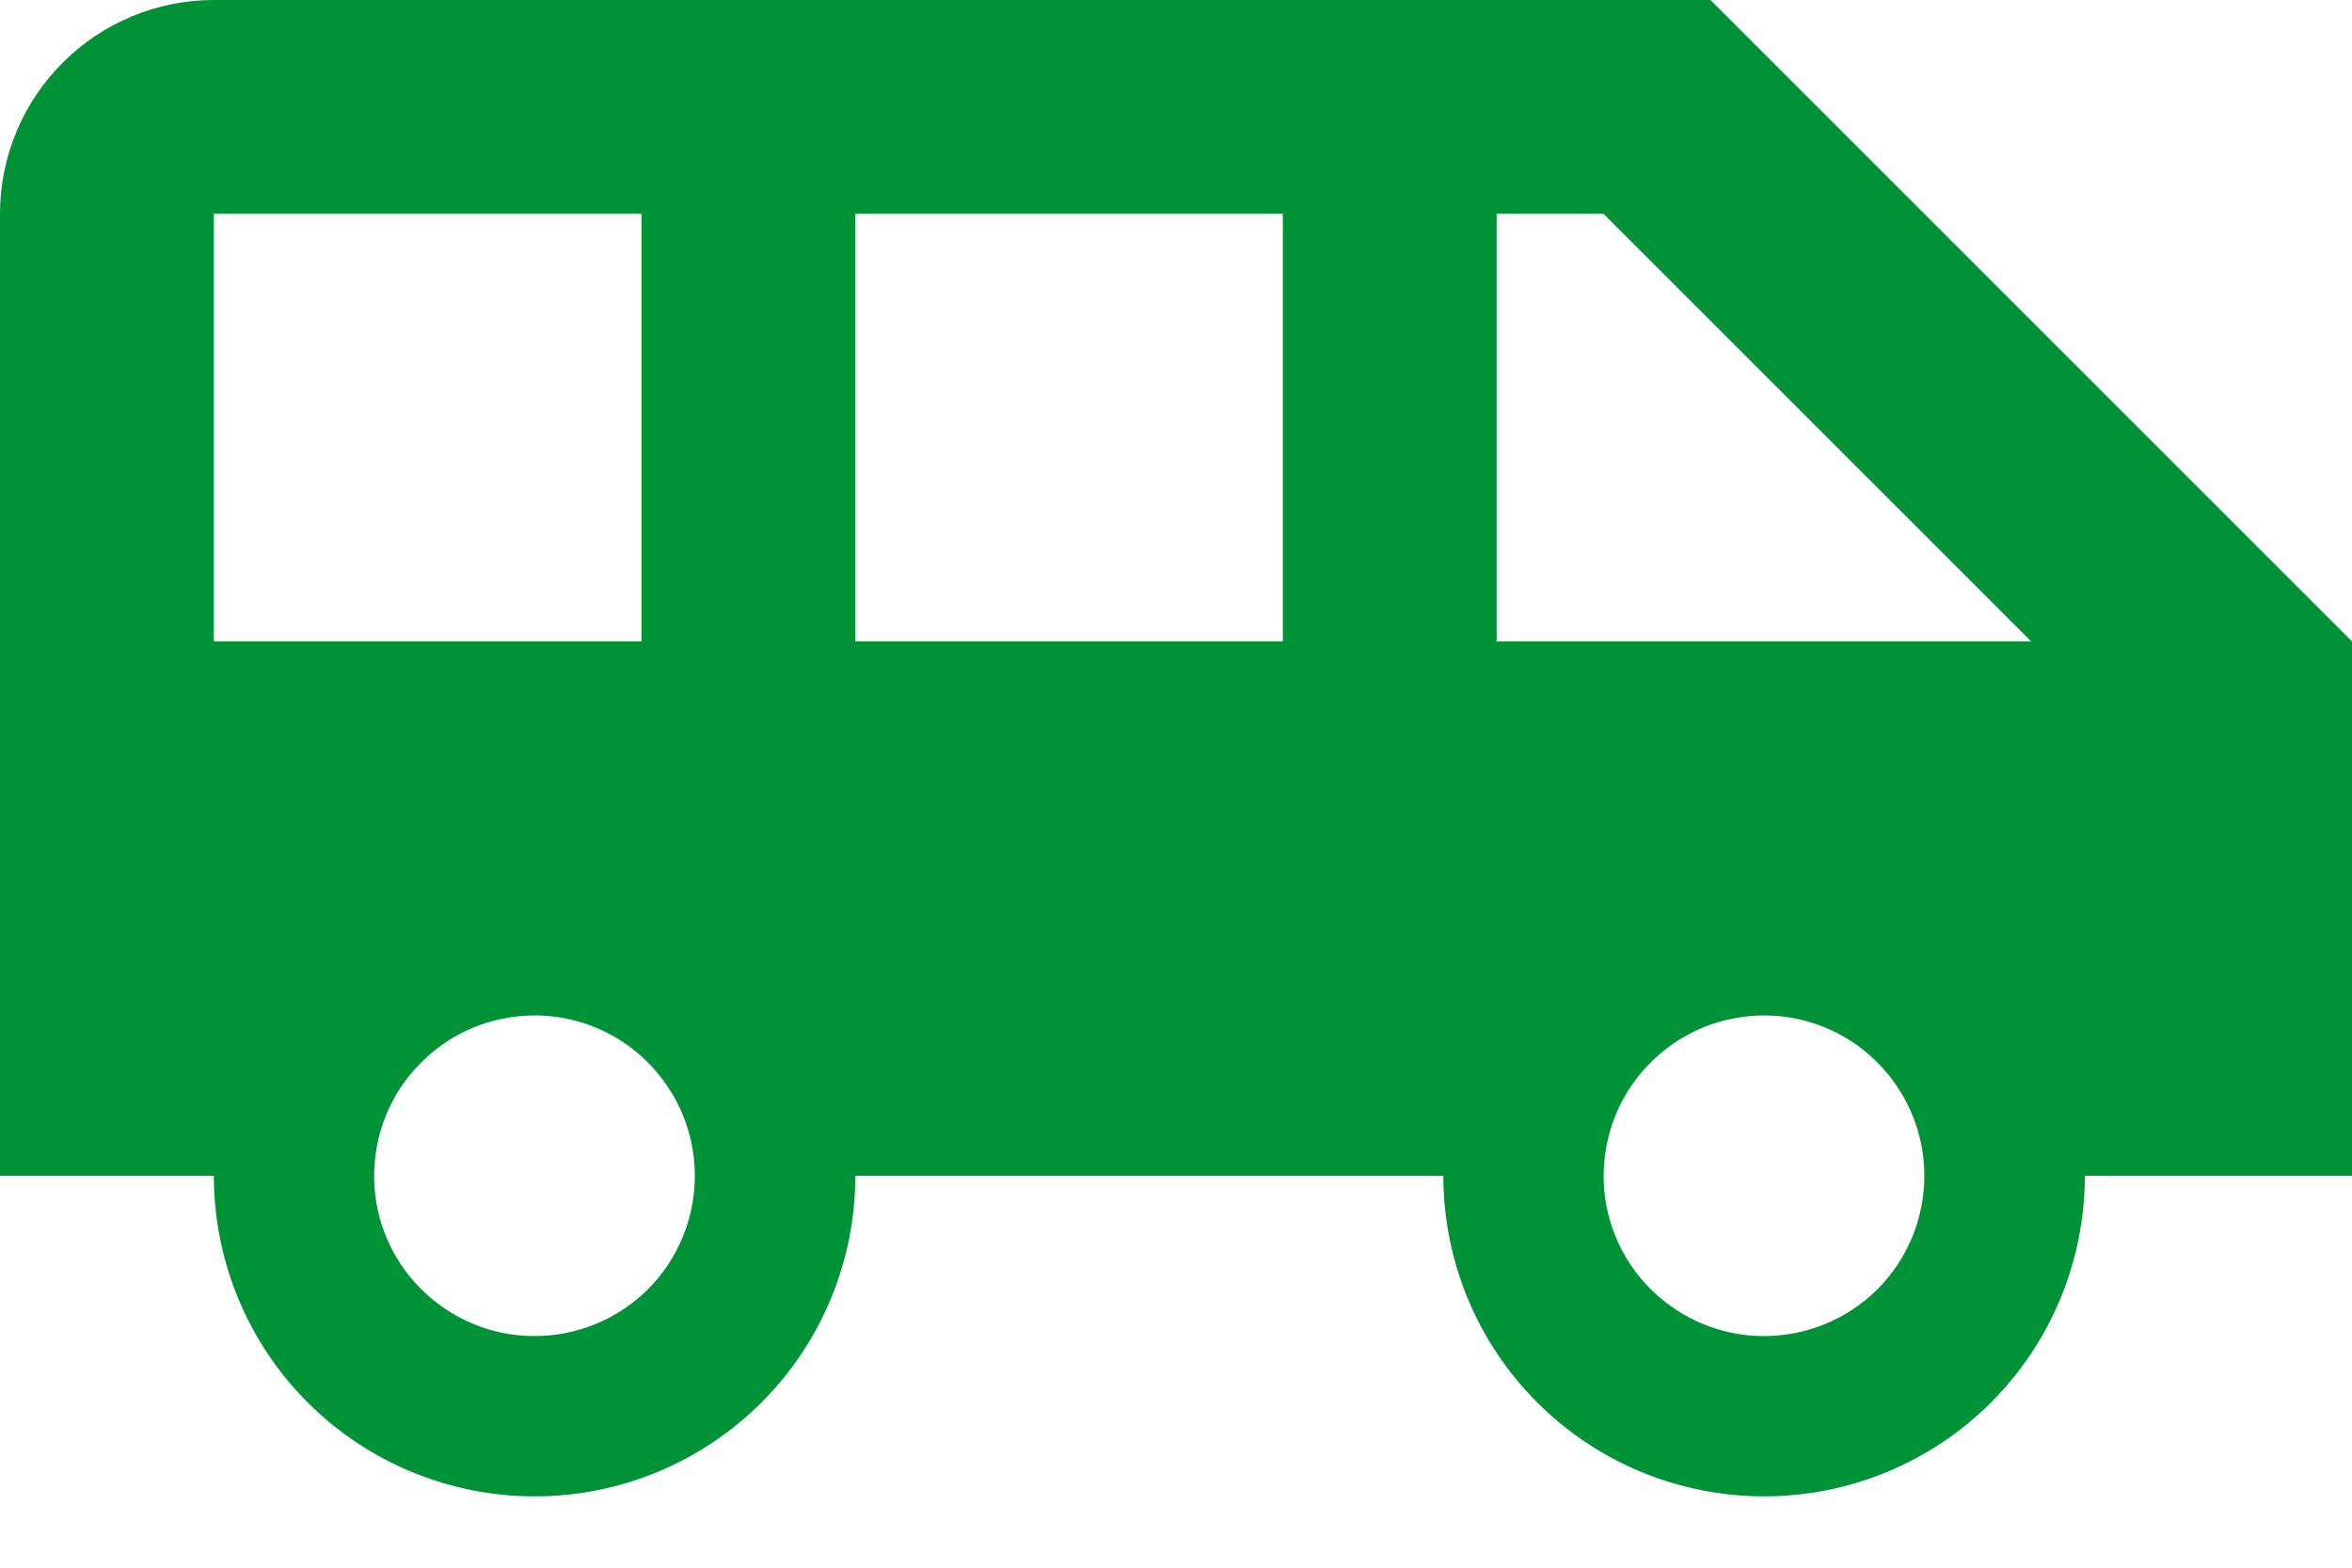 <svg width="12" height="8" viewBox="0 0 12 8" fill="none" xmlns="http://www.w3.org/2000/svg">
<path d="M8.727 0H1.091C0.802 0 0.524 0.115 0.32 0.32C0.115 0.524 0 0.802 0 1.091V6H1.091C1.091 6.434 1.263 6.85 1.57 7.157C1.877 7.464 2.293 7.636 2.728 7.636C3.162 7.636 3.578 7.464 3.885 7.157C4.192 6.85 4.364 6.434 4.364 6H7.364C7.364 6.434 7.536 6.85 7.843 7.157C8.15 7.464 8.566 7.636 9.001 7.636C9.435 7.636 9.851 7.464 10.158 7.157C10.465 6.85 10.637 6.434 10.637 6H12V3.273L8.727 0ZM1.091 3.273V1.091H3.273V3.273H1.091ZM2.727 6.818C2.565 6.818 2.407 6.77 2.273 6.68C2.138 6.59 2.033 6.463 1.971 6.313C1.909 6.164 1.893 5.999 1.925 5.84C1.956 5.682 2.034 5.536 2.149 5.422C2.263 5.307 2.409 5.229 2.567 5.198C2.726 5.166 2.891 5.182 3.04 5.244C3.19 5.306 3.317 5.411 3.407 5.546C3.497 5.68 3.545 5.838 3.545 6C3.545 6.107 3.524 6.214 3.483 6.313C3.442 6.412 3.382 6.503 3.306 6.579C3.23 6.655 3.139 6.715 3.04 6.756C2.941 6.797 2.834 6.818 2.727 6.818ZM6.545 3.273H4.364V1.091H6.545V3.273ZM9 6.818C8.838 6.818 8.68 6.77 8.546 6.68C8.411 6.59 8.306 6.463 8.244 6.313C8.182 6.164 8.166 5.999 8.198 5.84C8.229 5.682 8.307 5.536 8.422 5.422C8.536 5.307 8.682 5.229 8.84 5.198C8.999 5.166 9.164 5.182 9.313 5.244C9.463 5.306 9.59 5.411 9.68 5.546C9.77 5.68 9.818 5.838 9.818 6C9.818 6.107 9.797 6.214 9.756 6.313C9.715 6.412 9.655 6.503 9.579 6.579C9.503 6.655 9.412 6.715 9.313 6.756C9.214 6.797 9.107 6.818 9 6.818ZM7.636 3.273V1.091H8.181L10.363 3.273H7.636Z" fill="#009237"/>
</svg>
